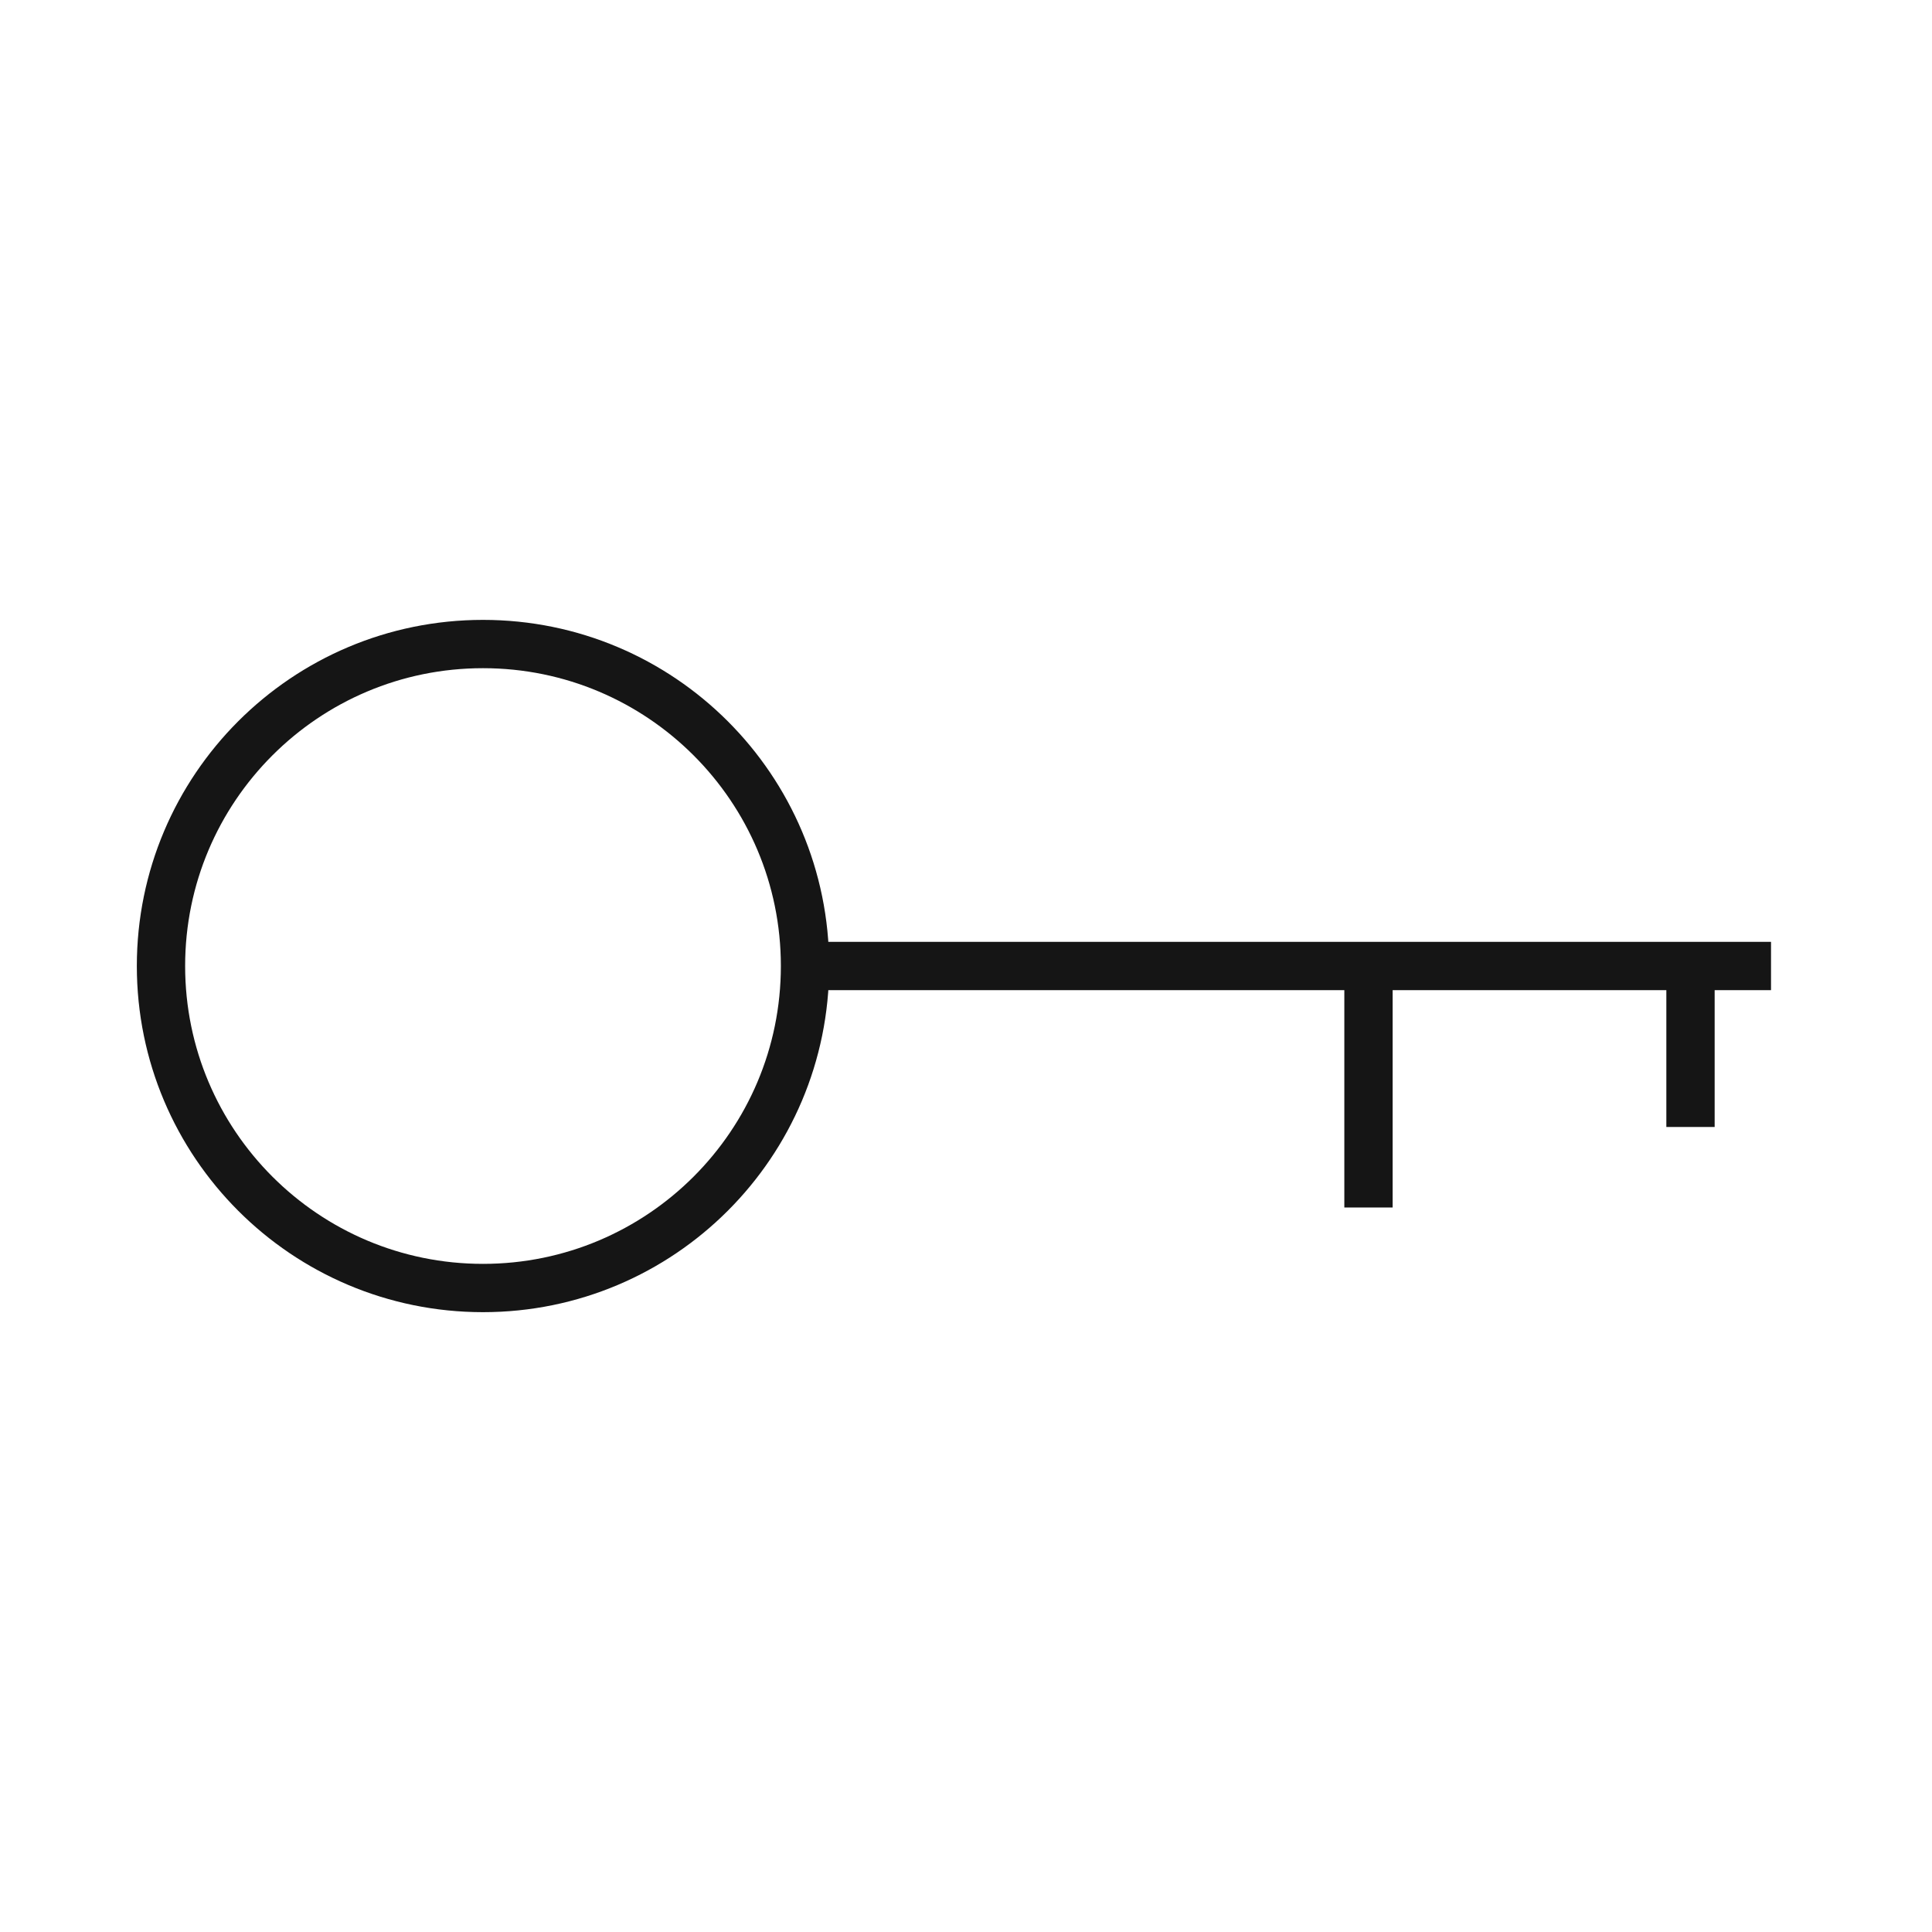 <svg width="40" height="40" viewBox="0 0 40 40" fill="none" xmlns="http://www.w3.org/2000/svg">
<path d="M10 26.667C13.682 26.667 16.667 23.682 16.667 20C16.667 16.318 13.682 13.334 10 13.334C6.318 13.334 3.333 16.318 3.333 20C3.333 23.682 6.318 26.667 10 26.667Z" stroke="#151515" strokeWidth="2.5" strokeLinecap="round" strokeLinejoin="round"/>
<path d="M16.667 20H36.667" stroke="#151515" strokeWidth="2.5" strokeLinecap="round" strokeLinejoin="round"/>
<path d="M28.333 20V25" stroke="#151515" strokeWidth="2.5" strokeLinecap="round" strokeLinejoin="round"/>
<path d="M35 20V23.333" stroke="#151515" strokeWidth="2.5" strokeLinecap="round" strokeLinejoin="round"/>
</svg>
